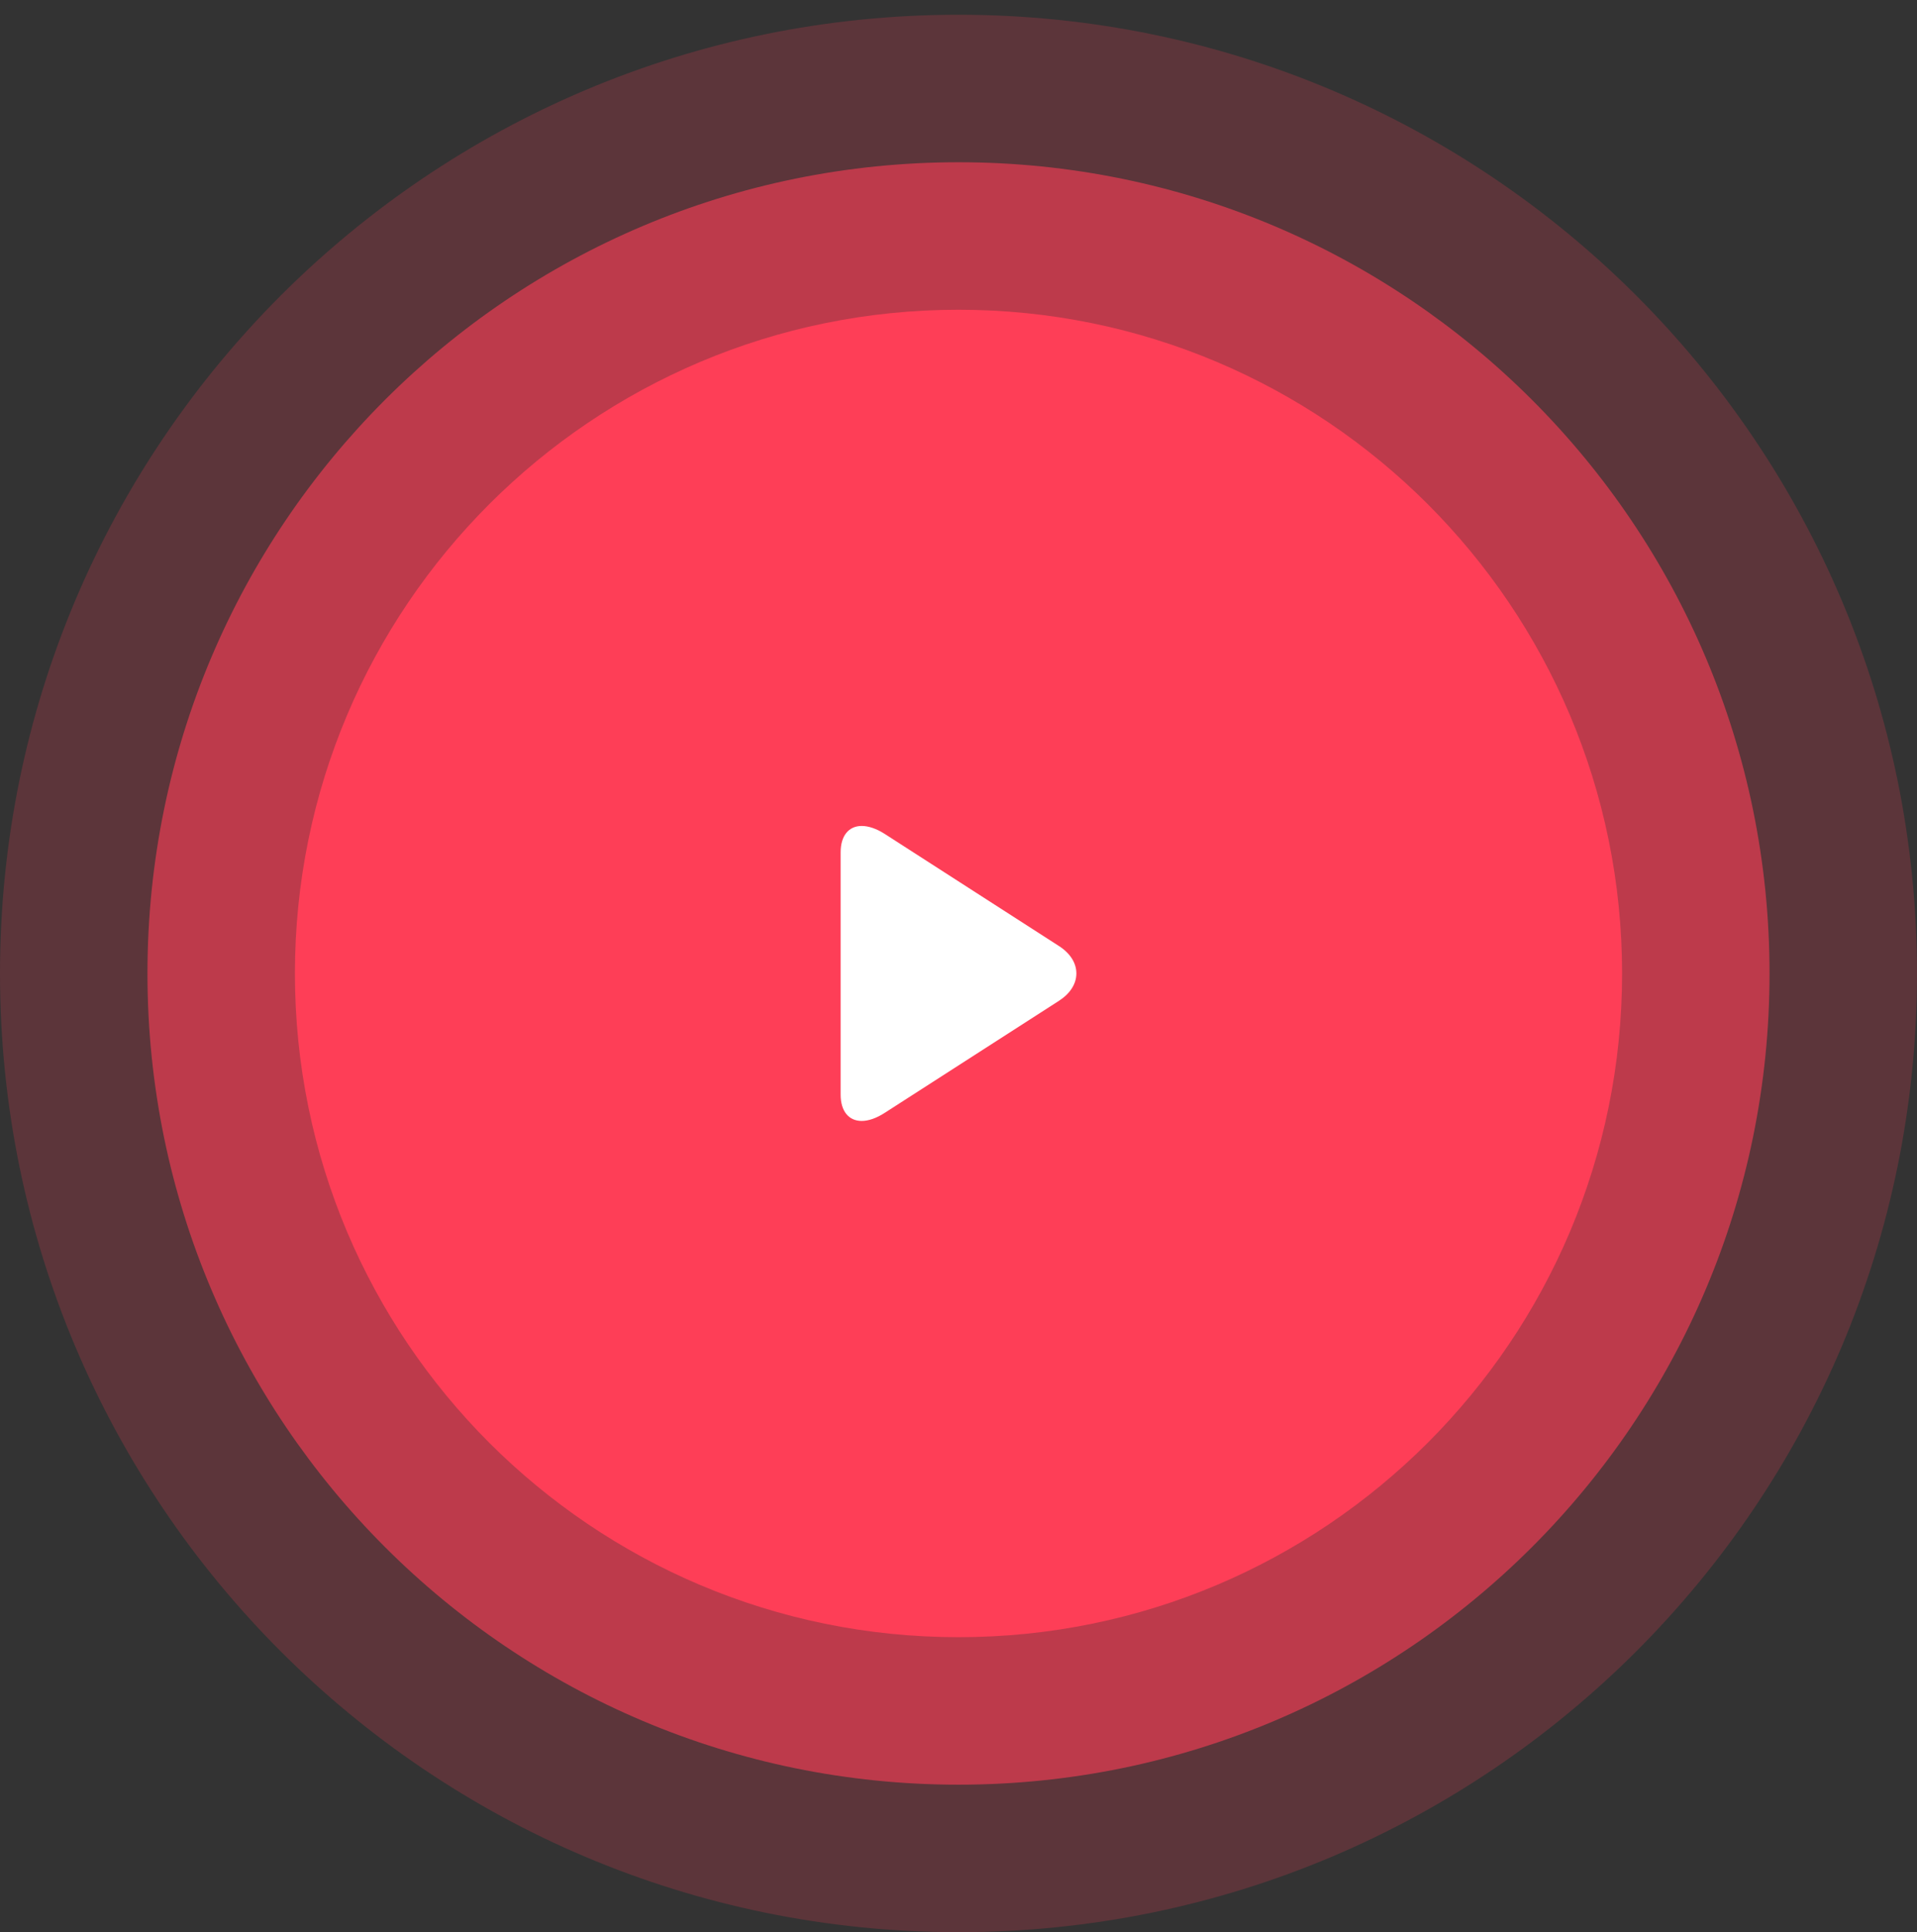 <?xml version="1.0" encoding="UTF-8"?>
<!-- Generated by Pixelmator Pro 3.3.11 -->
<svg width="130" height="131" viewBox="0 0 130 131" xmlns="http://www.w3.org/2000/svg">
    <rect x="0" y="0" width="130" height="131" fill="#333333" stroke="none"/>
    <g id="play-btn">
        <path id="Ellipse-7-copy-2" fill="#fe3e57" fill-rule="evenodd" stroke="none" opacity="0.2" d="M 65 1 C 100.898 1 130 30.102 130 66 C 130 101.898 100.898 131 65 131 C 29.101 131 0 101.898 0 66 C 0 30.102 29.101 1 65 1 Z"/>
        <path id="Ellipse-7-copy" fill="#fe3e57" fill-rule="evenodd" stroke="none" opacity="0.6" d="M 65 11 C 95.376 11 120 35.624 120 66 C 120 96.375 95.376 121 65 121 C 34.624 121 10 96.375 10 66 C 10 35.624 34.624 11 65 11 Z"/>
        <path id="Ellipse-7" fill="#fe3e57" fill-rule="evenodd" stroke="none" d="M 65 21 C 89.853 21 110 41.147 110 66 C 110 90.853 89.853 111 65 111 C 40.147 111 20 90.853 20 66 C 20 41.147 40.147 21 65 21 Z"/>
        <path id="Shape-23" fill="#ffffff" fill-rule="evenodd" stroke="none" d="M 71.816 64.142 L 59.992 56.536 C 59.446 56.185 58.896 55.999 58.438 55.999 C 57.554 55.999 57.007 56.666 57.007 57.782 L 57.007 74.219 C 57.007 75.333 57.554 75.999 58.436 75.999 C 58.894 75.999 59.435 75.812 59.982 75.46 L 71.812 67.855 C 72.572 67.365 72.994 66.706 72.994 65.998 C 72.994 65.291 72.577 64.631 71.816 64.142"/>
    </g>
</svg>
